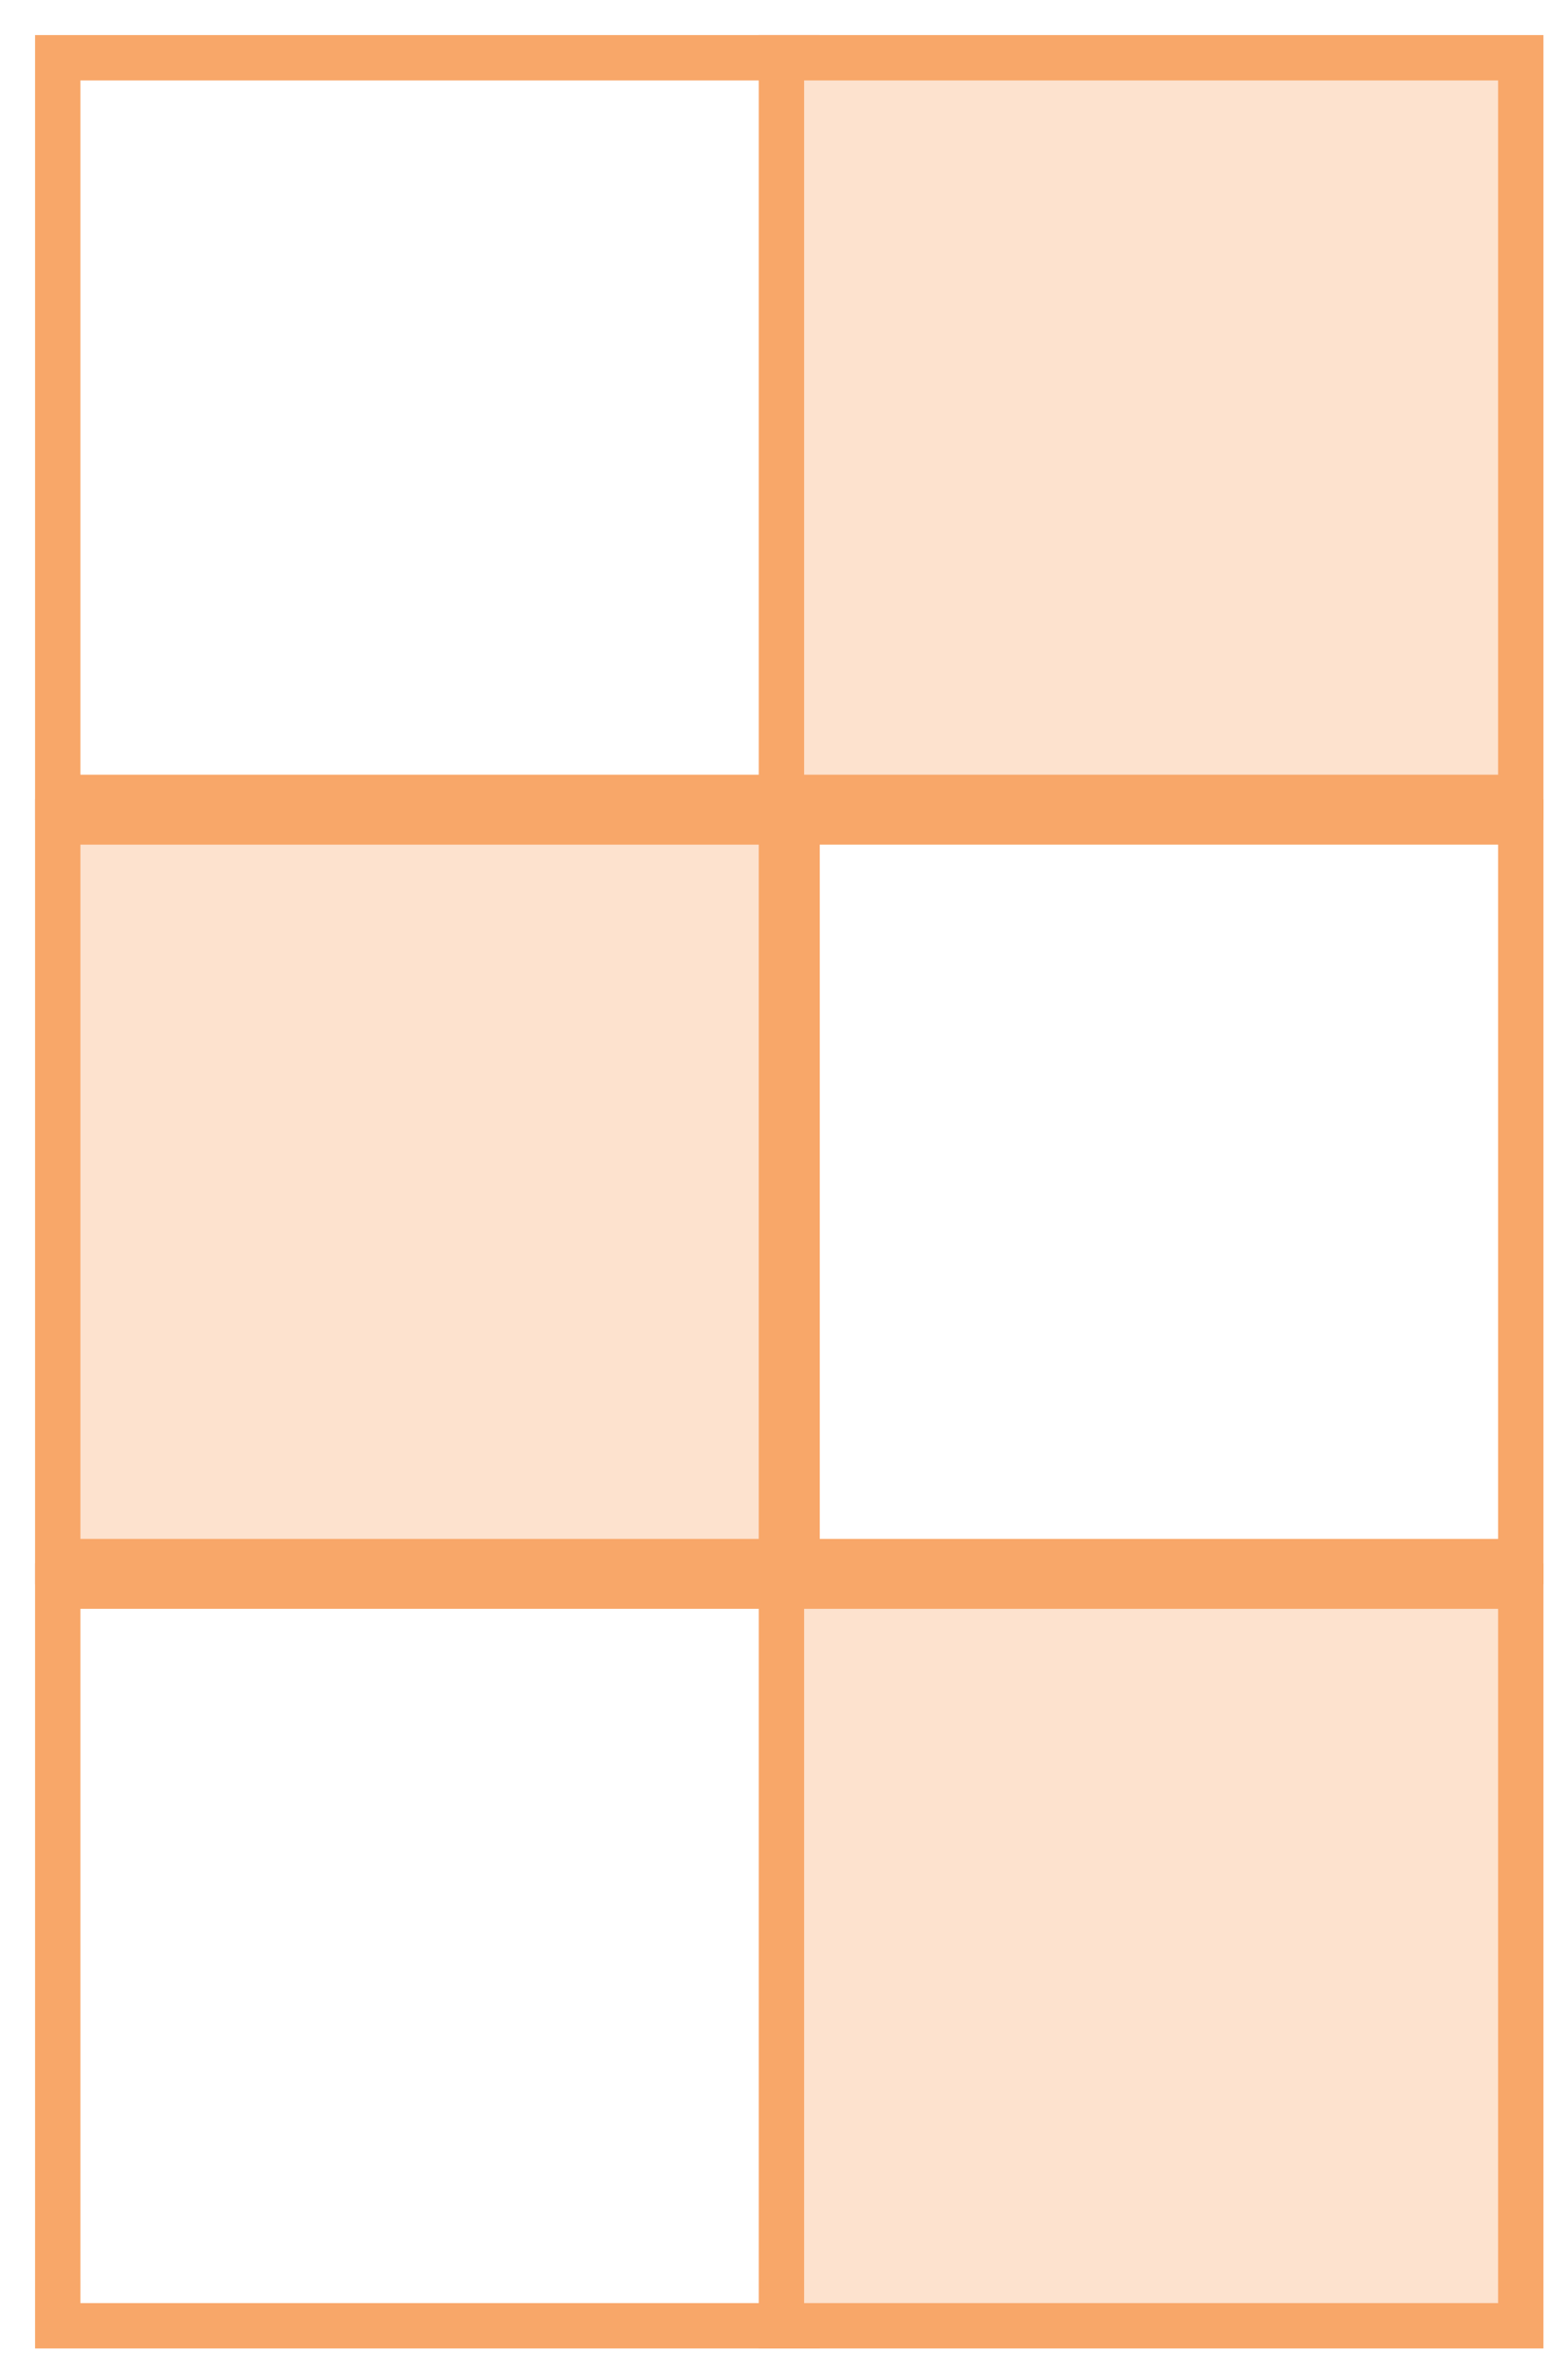 <svg width="39" height="59" viewBox="0 0 39 59" fill="none" xmlns="http://www.w3.org/2000/svg">
<rect x="1.436" y="1.436" width="18.389" height="18.389" stroke="#F8A769" stroke-width="1.128"/>
<rect x="1.436" y="20.436" width="18.389" height="18.389" fill="#FDE2CE" stroke="#F8A769" stroke-width="1.128"/>
<rect x="1.436" y="39.436" width="18.389" height="18.389" stroke="#F8A769" stroke-width="1.128"/>
<rect x="19.436" y="1.436" width="18.389" height="18.389" fill="#FDE2CE" stroke="#F8A769" stroke-width="1.128"/>
<rect x="19.436" y="20.436" width="18.389" height="18.389" stroke="#F8A769" stroke-width="1.128"/>
<rect x="19.436" y="39.436" width="18.389" height="18.389" fill="#FDE2CE" stroke="#F8A769" stroke-width="1.128"/>
</svg>
